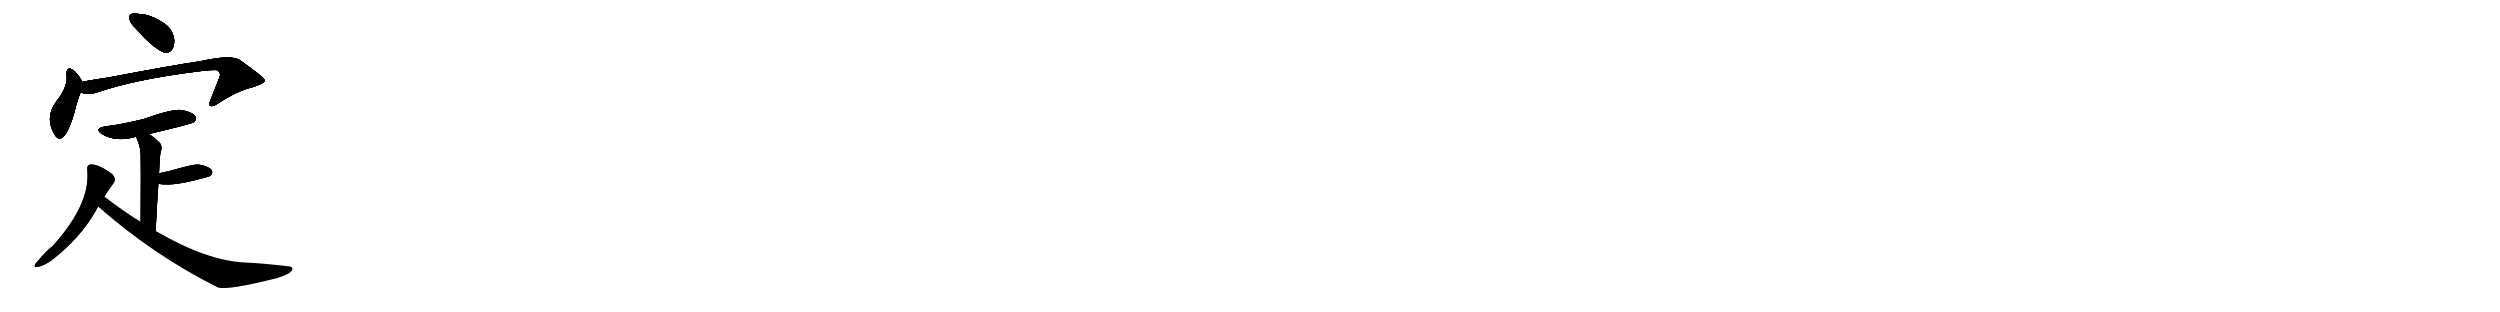 <svg version="1.1" viewBox="0 0 8192 1024" xmlns="http://www.w3.org/2000/svg">
  
  <g transform="scale(1, -1) translate(0, -900)" class="origin">
    <style type="text/css">
        .origin {display:none;}
        .hide {display:none;}
        .stroke {fill: #000000;}
        
.step1 {transform: translateX(1024px);}
.step2 {transform: translateX(2048px);}
.step3 {transform: translateX(3072px);}
.step4 {transform: translateX(4096px);}
.step5 {transform: translateX(5120px);}
.step6 {transform: translateX(6144px);}
.step7 {transform: translateX(7168px);}
.step8 {transform: translateX(8192px);}
.step9 {transform: translateX(9216px);}
.step10 {transform: translateX(10240px);}
.step11 {transform: translateX(11264px);}
.step12 {transform: translateX(12288px);}
.step13 {transform: translateX(13312px);}
.step14 {transform: translateX(14336px);}
.step15 {transform: translateX(15360px);}
.step16 {transform: translateX(16384px);}
.step17 {transform: translateX(17408px);}
.step18 {transform: translateX(18432px);}
.step19 {transform: translateX(19456px);}
.step20 {transform: translateX(20480px);}
.step21 {transform: translateX(21504px);}
.step22 {transform: translateX(22528px);}
.step23 {transform: translateX(23552px);}
.step24 {transform: translateX(24576px);}
.step25 {transform: translateX(25600px);}
.step26 {transform: translateX(26624px);}
.step27 {transform: translateX(27648px);}
.step28 {transform: translateX(28672px);}
.step29 {transform: translateX(29696px);}
    </style>

    <path d="M 446 806 Q 497 746 537 728 Q 555 724 566 741 Q 573 757 570 777 Q 563 805 541 821 Q 493 854 456 854 Q 440 858 430 854 Q 423 853 425 837 Q 426 824 446 806 Z" fill="lightgray"/>
    <path d="M 268 632 Q 267 635 267 637 Q 252 662 239 671 Q 218 684 218 657 Q 224 621 191 576 Q 143 518 179 459 Q 195 431 216 462 Q 232 490 243 529 Q 253 571 264 597 C 273 618 273 618 268 632 Z" fill="lightgray"/>
    <path d="M 264 597 Q 288 588 318 597 Q 442 640 650 666 Q 696 672 713 670 Q 723 658 721 653 Q 721 650 690 573 Q 683 557 689 553 Q 698 549 716 562 Q 777 602 827 614 Q 867 627 868 636 Q 867 646 786 703 Q 759 722 659 700 Q 553 684 360 647 Q 314 640 268 632 C 238 627 235 603 264 597 Z" fill="lightgray"/>
    <path d="M 488 461 Q 629 494 636 500 Q 646 509 640 519 Q 631 532 598 539 Q 568 545 471 510 Q 398 492 346 486 Q 306 479 335 460 Q 381 433 446 452 L 488 461 Z" fill="lightgray"/>
    <path d="M 510 143 Q 514 228 519 298 L 521 332 Q 524 393 526 400 Q 533 419 524 431 Q 505 450 488 461 C 463 478 434 480 446 452 Q 461 418 461 393 Q 462 369 461 173 C 461 143 509 113 510 143 Z" fill="lightgray"/>
    <path d="M 519 298 Q 555 289 637 309 Q 686 321 690 324 Q 699 334 693 343 Q 683 356 650 361 Q 632 362 553 339 Q 537 336 521 332 C 492 325 490 304 519 298 Z" fill="lightgray"/>
    <path d="M 342 256 Q 357 280 372 300 Q 382 313 368 329 Q 323 363 296 361 Q 284 358 286 343 Q 298 232 171 92 Q 159 86 117 37 Q 108 21 124 26 Q 146 29 174 51 Q 262 120 312 206 Q 316 215 322 223 L 342 256 Z" fill="lightgray"/>
    <path d="M 322 223 Q 502 64 714 -42 Q 747 -52 909 -11 Q 948 1 957 14 Q 963 27 940 28 Q 853 38 801 40 Q 678 46 514 141 Q 511 142 510 143 L 461 173 Q 401 210 342 256 C 318 274 299 243 322 223 Z" fill="lightgray"/></g>
<g transform="scale(1, -1) translate(0, -900)">
    <style type="text/css">
        .origin {display:none;}
        .hide {display:none;}
        .stroke {fill: #000000;}
        
.step1 {transform: translateX(1024px);}
.step2 {transform: translateX(2048px);}
.step3 {transform: translateX(3072px);}
.step4 {transform: translateX(4096px);}
.step5 {transform: translateX(5120px);}
.step6 {transform: translateX(6144px);}
.step7 {transform: translateX(7168px);}
.step8 {transform: translateX(8192px);}
.step9 {transform: translateX(9216px);}
.step10 {transform: translateX(10240px);}
.step11 {transform: translateX(11264px);}
.step12 {transform: translateX(12288px);}
.step13 {transform: translateX(13312px);}
.step14 {transform: translateX(14336px);}
.step15 {transform: translateX(15360px);}
.step16 {transform: translateX(16384px);}
.step17 {transform: translateX(17408px);}
.step18 {transform: translateX(18432px);}
.step19 {transform: translateX(19456px);}
.step20 {transform: translateX(20480px);}
.step21 {transform: translateX(21504px);}
.step22 {transform: translateX(22528px);}
.step23 {transform: translateX(23552px);}
.step24 {transform: translateX(24576px);}
.step25 {transform: translateX(25600px);}
.step26 {transform: translateX(26624px);}
.step27 {transform: translateX(27648px);}
.step28 {transform: translateX(28672px);}
.step29 {transform: translateX(29696px);}
    </style>

    <path d="M 446 806 Q 497 746 537 728 Q 555 724 566 741 Q 573 757 570 777 Q 563 805 541 821 Q 493 854 456 854 Q 440 858 430 854 Q 423 853 425 837 Q 426 824 446 806 Z" fill="lightgray" class="stroke step0"/>
    <path d="M 268 632 Q 267 635 267 637 Q 252 662 239 671 Q 218 684 218 657 Q 224 621 191 576 Q 143 518 179 459 Q 195 431 216 462 Q 232 490 243 529 Q 253 571 264 597 C 273 618 273 618 268 632 Z" fill="lightgray" class="hide"/>
    <path d="M 264 597 Q 288 588 318 597 Q 442 640 650 666 Q 696 672 713 670 Q 723 658 721 653 Q 721 650 690 573 Q 683 557 689 553 Q 698 549 716 562 Q 777 602 827 614 Q 867 627 868 636 Q 867 646 786 703 Q 759 722 659 700 Q 553 684 360 647 Q 314 640 268 632 C 238 627 235 603 264 597 Z" fill="lightgray" class="hide"/>
    <path d="M 488 461 Q 629 494 636 500 Q 646 509 640 519 Q 631 532 598 539 Q 568 545 471 510 Q 398 492 346 486 Q 306 479 335 460 Q 381 433 446 452 L 488 461 Z" fill="lightgray" class="hide"/>
    <path d="M 510 143 Q 514 228 519 298 L 521 332 Q 524 393 526 400 Q 533 419 524 431 Q 505 450 488 461 C 463 478 434 480 446 452 Q 461 418 461 393 Q 462 369 461 173 C 461 143 509 113 510 143 Z" fill="lightgray" class="hide"/>
    <path d="M 519 298 Q 555 289 637 309 Q 686 321 690 324 Q 699 334 693 343 Q 683 356 650 361 Q 632 362 553 339 Q 537 336 521 332 C 492 325 490 304 519 298 Z" fill="lightgray" class="hide"/>
    <path d="M 342 256 Q 357 280 372 300 Q 382 313 368 329 Q 323 363 296 361 Q 284 358 286 343 Q 298 232 171 92 Q 159 86 117 37 Q 108 21 124 26 Q 146 29 174 51 Q 262 120 312 206 Q 316 215 322 223 L 342 256 Z" fill="lightgray" class="hide"/>
    <path d="M 322 223 Q 502 64 714 -42 Q 747 -52 909 -11 Q 948 1 957 14 Q 963 27 940 28 Q 853 38 801 40 Q 678 46 514 141 Q 511 142 510 143 L 461 173 Q 401 210 342 256 C 318 274 299 243 322 223 Z" fill="lightgray" class="hide"/></g><g transform="scale(1, -1) translate(0, -900)">
    <style type="text/css">
        .origin {display:none;}
        .hide {display:none;}
        .stroke {fill: #000000;}
        
.step1 {transform: translateX(1024px);}
.step2 {transform: translateX(2048px);}
.step3 {transform: translateX(3072px);}
.step4 {transform: translateX(4096px);}
.step5 {transform: translateX(5120px);}
.step6 {transform: translateX(6144px);}
.step7 {transform: translateX(7168px);}
.step8 {transform: translateX(8192px);}
.step9 {transform: translateX(9216px);}
.step10 {transform: translateX(10240px);}
.step11 {transform: translateX(11264px);}
.step12 {transform: translateX(12288px);}
.step13 {transform: translateX(13312px);}
.step14 {transform: translateX(14336px);}
.step15 {transform: translateX(15360px);}
.step16 {transform: translateX(16384px);}
.step17 {transform: translateX(17408px);}
.step18 {transform: translateX(18432px);}
.step19 {transform: translateX(19456px);}
.step20 {transform: translateX(20480px);}
.step21 {transform: translateX(21504px);}
.step22 {transform: translateX(22528px);}
.step23 {transform: translateX(23552px);}
.step24 {transform: translateX(24576px);}
.step25 {transform: translateX(25600px);}
.step26 {transform: translateX(26624px);}
.step27 {transform: translateX(27648px);}
.step28 {transform: translateX(28672px);}
.step29 {transform: translateX(29696px);}
    </style>

    <path d="M 446 806 Q 497 746 537 728 Q 555 724 566 741 Q 573 757 570 777 Q 563 805 541 821 Q 493 854 456 854 Q 440 858 430 854 Q 423 853 425 837 Q 426 824 446 806 Z" fill="lightgray" class="stroke step1"/>
    <path d="M 268 632 Q 267 635 267 637 Q 252 662 239 671 Q 218 684 218 657 Q 224 621 191 576 Q 143 518 179 459 Q 195 431 216 462 Q 232 490 243 529 Q 253 571 264 597 C 273 618 273 618 268 632 Z" fill="lightgray" class="stroke step1"/>
    <path d="M 264 597 Q 288 588 318 597 Q 442 640 650 666 Q 696 672 713 670 Q 723 658 721 653 Q 721 650 690 573 Q 683 557 689 553 Q 698 549 716 562 Q 777 602 827 614 Q 867 627 868 636 Q 867 646 786 703 Q 759 722 659 700 Q 553 684 360 647 Q 314 640 268 632 C 238 627 235 603 264 597 Z" fill="lightgray" class="hide"/>
    <path d="M 488 461 Q 629 494 636 500 Q 646 509 640 519 Q 631 532 598 539 Q 568 545 471 510 Q 398 492 346 486 Q 306 479 335 460 Q 381 433 446 452 L 488 461 Z" fill="lightgray" class="hide"/>
    <path d="M 510 143 Q 514 228 519 298 L 521 332 Q 524 393 526 400 Q 533 419 524 431 Q 505 450 488 461 C 463 478 434 480 446 452 Q 461 418 461 393 Q 462 369 461 173 C 461 143 509 113 510 143 Z" fill="lightgray" class="hide"/>
    <path d="M 519 298 Q 555 289 637 309 Q 686 321 690 324 Q 699 334 693 343 Q 683 356 650 361 Q 632 362 553 339 Q 537 336 521 332 C 492 325 490 304 519 298 Z" fill="lightgray" class="hide"/>
    <path d="M 342 256 Q 357 280 372 300 Q 382 313 368 329 Q 323 363 296 361 Q 284 358 286 343 Q 298 232 171 92 Q 159 86 117 37 Q 108 21 124 26 Q 146 29 174 51 Q 262 120 312 206 Q 316 215 322 223 L 342 256 Z" fill="lightgray" class="hide"/>
    <path d="M 322 223 Q 502 64 714 -42 Q 747 -52 909 -11 Q 948 1 957 14 Q 963 27 940 28 Q 853 38 801 40 Q 678 46 514 141 Q 511 142 510 143 L 461 173 Q 401 210 342 256 C 318 274 299 243 322 223 Z" fill="lightgray" class="hide"/></g><g transform="scale(1, -1) translate(0, -900)">
    <style type="text/css">
        .origin {display:none;}
        .hide {display:none;}
        .stroke {fill: #000000;}
        
.step1 {transform: translateX(1024px);}
.step2 {transform: translateX(2048px);}
.step3 {transform: translateX(3072px);}
.step4 {transform: translateX(4096px);}
.step5 {transform: translateX(5120px);}
.step6 {transform: translateX(6144px);}
.step7 {transform: translateX(7168px);}
.step8 {transform: translateX(8192px);}
.step9 {transform: translateX(9216px);}
.step10 {transform: translateX(10240px);}
.step11 {transform: translateX(11264px);}
.step12 {transform: translateX(12288px);}
.step13 {transform: translateX(13312px);}
.step14 {transform: translateX(14336px);}
.step15 {transform: translateX(15360px);}
.step16 {transform: translateX(16384px);}
.step17 {transform: translateX(17408px);}
.step18 {transform: translateX(18432px);}
.step19 {transform: translateX(19456px);}
.step20 {transform: translateX(20480px);}
.step21 {transform: translateX(21504px);}
.step22 {transform: translateX(22528px);}
.step23 {transform: translateX(23552px);}
.step24 {transform: translateX(24576px);}
.step25 {transform: translateX(25600px);}
.step26 {transform: translateX(26624px);}
.step27 {transform: translateX(27648px);}
.step28 {transform: translateX(28672px);}
.step29 {transform: translateX(29696px);}
    </style>

    <path d="M 446 806 Q 497 746 537 728 Q 555 724 566 741 Q 573 757 570 777 Q 563 805 541 821 Q 493 854 456 854 Q 440 858 430 854 Q 423 853 425 837 Q 426 824 446 806 Z" fill="lightgray" class="stroke step2"/>
    <path d="M 268 632 Q 267 635 267 637 Q 252 662 239 671 Q 218 684 218 657 Q 224 621 191 576 Q 143 518 179 459 Q 195 431 216 462 Q 232 490 243 529 Q 253 571 264 597 C 273 618 273 618 268 632 Z" fill="lightgray" class="stroke step2"/>
    <path d="M 264 597 Q 288 588 318 597 Q 442 640 650 666 Q 696 672 713 670 Q 723 658 721 653 Q 721 650 690 573 Q 683 557 689 553 Q 698 549 716 562 Q 777 602 827 614 Q 867 627 868 636 Q 867 646 786 703 Q 759 722 659 700 Q 553 684 360 647 Q 314 640 268 632 C 238 627 235 603 264 597 Z" fill="lightgray" class="stroke step2"/>
    <path d="M 488 461 Q 629 494 636 500 Q 646 509 640 519 Q 631 532 598 539 Q 568 545 471 510 Q 398 492 346 486 Q 306 479 335 460 Q 381 433 446 452 L 488 461 Z" fill="lightgray" class="hide"/>
    <path d="M 510 143 Q 514 228 519 298 L 521 332 Q 524 393 526 400 Q 533 419 524 431 Q 505 450 488 461 C 463 478 434 480 446 452 Q 461 418 461 393 Q 462 369 461 173 C 461 143 509 113 510 143 Z" fill="lightgray" class="hide"/>
    <path d="M 519 298 Q 555 289 637 309 Q 686 321 690 324 Q 699 334 693 343 Q 683 356 650 361 Q 632 362 553 339 Q 537 336 521 332 C 492 325 490 304 519 298 Z" fill="lightgray" class="hide"/>
    <path d="M 342 256 Q 357 280 372 300 Q 382 313 368 329 Q 323 363 296 361 Q 284 358 286 343 Q 298 232 171 92 Q 159 86 117 37 Q 108 21 124 26 Q 146 29 174 51 Q 262 120 312 206 Q 316 215 322 223 L 342 256 Z" fill="lightgray" class="hide"/>
    <path d="M 322 223 Q 502 64 714 -42 Q 747 -52 909 -11 Q 948 1 957 14 Q 963 27 940 28 Q 853 38 801 40 Q 678 46 514 141 Q 511 142 510 143 L 461 173 Q 401 210 342 256 C 318 274 299 243 322 223 Z" fill="lightgray" class="hide"/></g><g transform="scale(1, -1) translate(0, -900)">
    <style type="text/css">
        .origin {display:none;}
        .hide {display:none;}
        .stroke {fill: #000000;}
        
.step1 {transform: translateX(1024px);}
.step2 {transform: translateX(2048px);}
.step3 {transform: translateX(3072px);}
.step4 {transform: translateX(4096px);}
.step5 {transform: translateX(5120px);}
.step6 {transform: translateX(6144px);}
.step7 {transform: translateX(7168px);}
.step8 {transform: translateX(8192px);}
.step9 {transform: translateX(9216px);}
.step10 {transform: translateX(10240px);}
.step11 {transform: translateX(11264px);}
.step12 {transform: translateX(12288px);}
.step13 {transform: translateX(13312px);}
.step14 {transform: translateX(14336px);}
.step15 {transform: translateX(15360px);}
.step16 {transform: translateX(16384px);}
.step17 {transform: translateX(17408px);}
.step18 {transform: translateX(18432px);}
.step19 {transform: translateX(19456px);}
.step20 {transform: translateX(20480px);}
.step21 {transform: translateX(21504px);}
.step22 {transform: translateX(22528px);}
.step23 {transform: translateX(23552px);}
.step24 {transform: translateX(24576px);}
.step25 {transform: translateX(25600px);}
.step26 {transform: translateX(26624px);}
.step27 {transform: translateX(27648px);}
.step28 {transform: translateX(28672px);}
.step29 {transform: translateX(29696px);}
    </style>

    <path d="M 446 806 Q 497 746 537 728 Q 555 724 566 741 Q 573 757 570 777 Q 563 805 541 821 Q 493 854 456 854 Q 440 858 430 854 Q 423 853 425 837 Q 426 824 446 806 Z" fill="lightgray" class="stroke step3"/>
    <path d="M 268 632 Q 267 635 267 637 Q 252 662 239 671 Q 218 684 218 657 Q 224 621 191 576 Q 143 518 179 459 Q 195 431 216 462 Q 232 490 243 529 Q 253 571 264 597 C 273 618 273 618 268 632 Z" fill="lightgray" class="stroke step3"/>
    <path d="M 264 597 Q 288 588 318 597 Q 442 640 650 666 Q 696 672 713 670 Q 723 658 721 653 Q 721 650 690 573 Q 683 557 689 553 Q 698 549 716 562 Q 777 602 827 614 Q 867 627 868 636 Q 867 646 786 703 Q 759 722 659 700 Q 553 684 360 647 Q 314 640 268 632 C 238 627 235 603 264 597 Z" fill="lightgray" class="stroke step3"/>
    <path d="M 488 461 Q 629 494 636 500 Q 646 509 640 519 Q 631 532 598 539 Q 568 545 471 510 Q 398 492 346 486 Q 306 479 335 460 Q 381 433 446 452 L 488 461 Z" fill="lightgray" class="stroke step3"/>
    <path d="M 510 143 Q 514 228 519 298 L 521 332 Q 524 393 526 400 Q 533 419 524 431 Q 505 450 488 461 C 463 478 434 480 446 452 Q 461 418 461 393 Q 462 369 461 173 C 461 143 509 113 510 143 Z" fill="lightgray" class="hide"/>
    <path d="M 519 298 Q 555 289 637 309 Q 686 321 690 324 Q 699 334 693 343 Q 683 356 650 361 Q 632 362 553 339 Q 537 336 521 332 C 492 325 490 304 519 298 Z" fill="lightgray" class="hide"/>
    <path d="M 342 256 Q 357 280 372 300 Q 382 313 368 329 Q 323 363 296 361 Q 284 358 286 343 Q 298 232 171 92 Q 159 86 117 37 Q 108 21 124 26 Q 146 29 174 51 Q 262 120 312 206 Q 316 215 322 223 L 342 256 Z" fill="lightgray" class="hide"/>
    <path d="M 322 223 Q 502 64 714 -42 Q 747 -52 909 -11 Q 948 1 957 14 Q 963 27 940 28 Q 853 38 801 40 Q 678 46 514 141 Q 511 142 510 143 L 461 173 Q 401 210 342 256 C 318 274 299 243 322 223 Z" fill="lightgray" class="hide"/></g><g transform="scale(1, -1) translate(0, -900)">
    <style type="text/css">
        .origin {display:none;}
        .hide {display:none;}
        .stroke {fill: #000000;}
        
.step1 {transform: translateX(1024px);}
.step2 {transform: translateX(2048px);}
.step3 {transform: translateX(3072px);}
.step4 {transform: translateX(4096px);}
.step5 {transform: translateX(5120px);}
.step6 {transform: translateX(6144px);}
.step7 {transform: translateX(7168px);}
.step8 {transform: translateX(8192px);}
.step9 {transform: translateX(9216px);}
.step10 {transform: translateX(10240px);}
.step11 {transform: translateX(11264px);}
.step12 {transform: translateX(12288px);}
.step13 {transform: translateX(13312px);}
.step14 {transform: translateX(14336px);}
.step15 {transform: translateX(15360px);}
.step16 {transform: translateX(16384px);}
.step17 {transform: translateX(17408px);}
.step18 {transform: translateX(18432px);}
.step19 {transform: translateX(19456px);}
.step20 {transform: translateX(20480px);}
.step21 {transform: translateX(21504px);}
.step22 {transform: translateX(22528px);}
.step23 {transform: translateX(23552px);}
.step24 {transform: translateX(24576px);}
.step25 {transform: translateX(25600px);}
.step26 {transform: translateX(26624px);}
.step27 {transform: translateX(27648px);}
.step28 {transform: translateX(28672px);}
.step29 {transform: translateX(29696px);}
    </style>

    <path d="M 446 806 Q 497 746 537 728 Q 555 724 566 741 Q 573 757 570 777 Q 563 805 541 821 Q 493 854 456 854 Q 440 858 430 854 Q 423 853 425 837 Q 426 824 446 806 Z" fill="lightgray" class="stroke step4"/>
    <path d="M 268 632 Q 267 635 267 637 Q 252 662 239 671 Q 218 684 218 657 Q 224 621 191 576 Q 143 518 179 459 Q 195 431 216 462 Q 232 490 243 529 Q 253 571 264 597 C 273 618 273 618 268 632 Z" fill="lightgray" class="stroke step4"/>
    <path d="M 264 597 Q 288 588 318 597 Q 442 640 650 666 Q 696 672 713 670 Q 723 658 721 653 Q 721 650 690 573 Q 683 557 689 553 Q 698 549 716 562 Q 777 602 827 614 Q 867 627 868 636 Q 867 646 786 703 Q 759 722 659 700 Q 553 684 360 647 Q 314 640 268 632 C 238 627 235 603 264 597 Z" fill="lightgray" class="stroke step4"/>
    <path d="M 488 461 Q 629 494 636 500 Q 646 509 640 519 Q 631 532 598 539 Q 568 545 471 510 Q 398 492 346 486 Q 306 479 335 460 Q 381 433 446 452 L 488 461 Z" fill="lightgray" class="stroke step4"/>
    <path d="M 510 143 Q 514 228 519 298 L 521 332 Q 524 393 526 400 Q 533 419 524 431 Q 505 450 488 461 C 463 478 434 480 446 452 Q 461 418 461 393 Q 462 369 461 173 C 461 143 509 113 510 143 Z" fill="lightgray" class="stroke step4"/>
    <path d="M 519 298 Q 555 289 637 309 Q 686 321 690 324 Q 699 334 693 343 Q 683 356 650 361 Q 632 362 553 339 Q 537 336 521 332 C 492 325 490 304 519 298 Z" fill="lightgray" class="hide"/>
    <path d="M 342 256 Q 357 280 372 300 Q 382 313 368 329 Q 323 363 296 361 Q 284 358 286 343 Q 298 232 171 92 Q 159 86 117 37 Q 108 21 124 26 Q 146 29 174 51 Q 262 120 312 206 Q 316 215 322 223 L 342 256 Z" fill="lightgray" class="hide"/>
    <path d="M 322 223 Q 502 64 714 -42 Q 747 -52 909 -11 Q 948 1 957 14 Q 963 27 940 28 Q 853 38 801 40 Q 678 46 514 141 Q 511 142 510 143 L 461 173 Q 401 210 342 256 C 318 274 299 243 322 223 Z" fill="lightgray" class="hide"/></g><g transform="scale(1, -1) translate(0, -900)">
    <style type="text/css">
        .origin {display:none;}
        .hide {display:none;}
        .stroke {fill: #000000;}
        
.step1 {transform: translateX(1024px);}
.step2 {transform: translateX(2048px);}
.step3 {transform: translateX(3072px);}
.step4 {transform: translateX(4096px);}
.step5 {transform: translateX(5120px);}
.step6 {transform: translateX(6144px);}
.step7 {transform: translateX(7168px);}
.step8 {transform: translateX(8192px);}
.step9 {transform: translateX(9216px);}
.step10 {transform: translateX(10240px);}
.step11 {transform: translateX(11264px);}
.step12 {transform: translateX(12288px);}
.step13 {transform: translateX(13312px);}
.step14 {transform: translateX(14336px);}
.step15 {transform: translateX(15360px);}
.step16 {transform: translateX(16384px);}
.step17 {transform: translateX(17408px);}
.step18 {transform: translateX(18432px);}
.step19 {transform: translateX(19456px);}
.step20 {transform: translateX(20480px);}
.step21 {transform: translateX(21504px);}
.step22 {transform: translateX(22528px);}
.step23 {transform: translateX(23552px);}
.step24 {transform: translateX(24576px);}
.step25 {transform: translateX(25600px);}
.step26 {transform: translateX(26624px);}
.step27 {transform: translateX(27648px);}
.step28 {transform: translateX(28672px);}
.step29 {transform: translateX(29696px);}
    </style>

    <path d="M 446 806 Q 497 746 537 728 Q 555 724 566 741 Q 573 757 570 777 Q 563 805 541 821 Q 493 854 456 854 Q 440 858 430 854 Q 423 853 425 837 Q 426 824 446 806 Z" fill="lightgray" class="stroke step5"/>
    <path d="M 268 632 Q 267 635 267 637 Q 252 662 239 671 Q 218 684 218 657 Q 224 621 191 576 Q 143 518 179 459 Q 195 431 216 462 Q 232 490 243 529 Q 253 571 264 597 C 273 618 273 618 268 632 Z" fill="lightgray" class="stroke step5"/>
    <path d="M 264 597 Q 288 588 318 597 Q 442 640 650 666 Q 696 672 713 670 Q 723 658 721 653 Q 721 650 690 573 Q 683 557 689 553 Q 698 549 716 562 Q 777 602 827 614 Q 867 627 868 636 Q 867 646 786 703 Q 759 722 659 700 Q 553 684 360 647 Q 314 640 268 632 C 238 627 235 603 264 597 Z" fill="lightgray" class="stroke step5"/>
    <path d="M 488 461 Q 629 494 636 500 Q 646 509 640 519 Q 631 532 598 539 Q 568 545 471 510 Q 398 492 346 486 Q 306 479 335 460 Q 381 433 446 452 L 488 461 Z" fill="lightgray" class="stroke step5"/>
    <path d="M 510 143 Q 514 228 519 298 L 521 332 Q 524 393 526 400 Q 533 419 524 431 Q 505 450 488 461 C 463 478 434 480 446 452 Q 461 418 461 393 Q 462 369 461 173 C 461 143 509 113 510 143 Z" fill="lightgray" class="stroke step5"/>
    <path d="M 519 298 Q 555 289 637 309 Q 686 321 690 324 Q 699 334 693 343 Q 683 356 650 361 Q 632 362 553 339 Q 537 336 521 332 C 492 325 490 304 519 298 Z" fill="lightgray" class="stroke step5"/>
    <path d="M 342 256 Q 357 280 372 300 Q 382 313 368 329 Q 323 363 296 361 Q 284 358 286 343 Q 298 232 171 92 Q 159 86 117 37 Q 108 21 124 26 Q 146 29 174 51 Q 262 120 312 206 Q 316 215 322 223 L 342 256 Z" fill="lightgray" class="hide"/>
    <path d="M 322 223 Q 502 64 714 -42 Q 747 -52 909 -11 Q 948 1 957 14 Q 963 27 940 28 Q 853 38 801 40 Q 678 46 514 141 Q 511 142 510 143 L 461 173 Q 401 210 342 256 C 318 274 299 243 322 223 Z" fill="lightgray" class="hide"/></g><g transform="scale(1, -1) translate(0, -900)">
    <style type="text/css">
        .origin {display:none;}
        .hide {display:none;}
        .stroke {fill: #000000;}
        
.step1 {transform: translateX(1024px);}
.step2 {transform: translateX(2048px);}
.step3 {transform: translateX(3072px);}
.step4 {transform: translateX(4096px);}
.step5 {transform: translateX(5120px);}
.step6 {transform: translateX(6144px);}
.step7 {transform: translateX(7168px);}
.step8 {transform: translateX(8192px);}
.step9 {transform: translateX(9216px);}
.step10 {transform: translateX(10240px);}
.step11 {transform: translateX(11264px);}
.step12 {transform: translateX(12288px);}
.step13 {transform: translateX(13312px);}
.step14 {transform: translateX(14336px);}
.step15 {transform: translateX(15360px);}
.step16 {transform: translateX(16384px);}
.step17 {transform: translateX(17408px);}
.step18 {transform: translateX(18432px);}
.step19 {transform: translateX(19456px);}
.step20 {transform: translateX(20480px);}
.step21 {transform: translateX(21504px);}
.step22 {transform: translateX(22528px);}
.step23 {transform: translateX(23552px);}
.step24 {transform: translateX(24576px);}
.step25 {transform: translateX(25600px);}
.step26 {transform: translateX(26624px);}
.step27 {transform: translateX(27648px);}
.step28 {transform: translateX(28672px);}
.step29 {transform: translateX(29696px);}
    </style>

    <path d="M 446 806 Q 497 746 537 728 Q 555 724 566 741 Q 573 757 570 777 Q 563 805 541 821 Q 493 854 456 854 Q 440 858 430 854 Q 423 853 425 837 Q 426 824 446 806 Z" fill="lightgray" class="stroke step6"/>
    <path d="M 268 632 Q 267 635 267 637 Q 252 662 239 671 Q 218 684 218 657 Q 224 621 191 576 Q 143 518 179 459 Q 195 431 216 462 Q 232 490 243 529 Q 253 571 264 597 C 273 618 273 618 268 632 Z" fill="lightgray" class="stroke step6"/>
    <path d="M 264 597 Q 288 588 318 597 Q 442 640 650 666 Q 696 672 713 670 Q 723 658 721 653 Q 721 650 690 573 Q 683 557 689 553 Q 698 549 716 562 Q 777 602 827 614 Q 867 627 868 636 Q 867 646 786 703 Q 759 722 659 700 Q 553 684 360 647 Q 314 640 268 632 C 238 627 235 603 264 597 Z" fill="lightgray" class="stroke step6"/>
    <path d="M 488 461 Q 629 494 636 500 Q 646 509 640 519 Q 631 532 598 539 Q 568 545 471 510 Q 398 492 346 486 Q 306 479 335 460 Q 381 433 446 452 L 488 461 Z" fill="lightgray" class="stroke step6"/>
    <path d="M 510 143 Q 514 228 519 298 L 521 332 Q 524 393 526 400 Q 533 419 524 431 Q 505 450 488 461 C 463 478 434 480 446 452 Q 461 418 461 393 Q 462 369 461 173 C 461 143 509 113 510 143 Z" fill="lightgray" class="stroke step6"/>
    <path d="M 519 298 Q 555 289 637 309 Q 686 321 690 324 Q 699 334 693 343 Q 683 356 650 361 Q 632 362 553 339 Q 537 336 521 332 C 492 325 490 304 519 298 Z" fill="lightgray" class="stroke step6"/>
    <path d="M 342 256 Q 357 280 372 300 Q 382 313 368 329 Q 323 363 296 361 Q 284 358 286 343 Q 298 232 171 92 Q 159 86 117 37 Q 108 21 124 26 Q 146 29 174 51 Q 262 120 312 206 Q 316 215 322 223 L 342 256 Z" fill="lightgray" class="stroke step6"/>
    <path d="M 322 223 Q 502 64 714 -42 Q 747 -52 909 -11 Q 948 1 957 14 Q 963 27 940 28 Q 853 38 801 40 Q 678 46 514 141 Q 511 142 510 143 L 461 173 Q 401 210 342 256 C 318 274 299 243 322 223 Z" fill="lightgray" class="hide"/></g><g transform="scale(1, -1) translate(0, -900)">
    <style type="text/css">
        .origin {display:none;}
        .hide {display:none;}
        .stroke {fill: #000000;}
        
.step1 {transform: translateX(1024px);}
.step2 {transform: translateX(2048px);}
.step3 {transform: translateX(3072px);}
.step4 {transform: translateX(4096px);}
.step5 {transform: translateX(5120px);}
.step6 {transform: translateX(6144px);}
.step7 {transform: translateX(7168px);}
.step8 {transform: translateX(8192px);}
.step9 {transform: translateX(9216px);}
.step10 {transform: translateX(10240px);}
.step11 {transform: translateX(11264px);}
.step12 {transform: translateX(12288px);}
.step13 {transform: translateX(13312px);}
.step14 {transform: translateX(14336px);}
.step15 {transform: translateX(15360px);}
.step16 {transform: translateX(16384px);}
.step17 {transform: translateX(17408px);}
.step18 {transform: translateX(18432px);}
.step19 {transform: translateX(19456px);}
.step20 {transform: translateX(20480px);}
.step21 {transform: translateX(21504px);}
.step22 {transform: translateX(22528px);}
.step23 {transform: translateX(23552px);}
.step24 {transform: translateX(24576px);}
.step25 {transform: translateX(25600px);}
.step26 {transform: translateX(26624px);}
.step27 {transform: translateX(27648px);}
.step28 {transform: translateX(28672px);}
.step29 {transform: translateX(29696px);}
    </style>

    <path d="M 446 806 Q 497 746 537 728 Q 555 724 566 741 Q 573 757 570 777 Q 563 805 541 821 Q 493 854 456 854 Q 440 858 430 854 Q 423 853 425 837 Q 426 824 446 806 Z" fill="lightgray" class="stroke step7"/>
    <path d="M 268 632 Q 267 635 267 637 Q 252 662 239 671 Q 218 684 218 657 Q 224 621 191 576 Q 143 518 179 459 Q 195 431 216 462 Q 232 490 243 529 Q 253 571 264 597 C 273 618 273 618 268 632 Z" fill="lightgray" class="stroke step7"/>
    <path d="M 264 597 Q 288 588 318 597 Q 442 640 650 666 Q 696 672 713 670 Q 723 658 721 653 Q 721 650 690 573 Q 683 557 689 553 Q 698 549 716 562 Q 777 602 827 614 Q 867 627 868 636 Q 867 646 786 703 Q 759 722 659 700 Q 553 684 360 647 Q 314 640 268 632 C 238 627 235 603 264 597 Z" fill="lightgray" class="stroke step7"/>
    <path d="M 488 461 Q 629 494 636 500 Q 646 509 640 519 Q 631 532 598 539 Q 568 545 471 510 Q 398 492 346 486 Q 306 479 335 460 Q 381 433 446 452 L 488 461 Z" fill="lightgray" class="stroke step7"/>
    <path d="M 510 143 Q 514 228 519 298 L 521 332 Q 524 393 526 400 Q 533 419 524 431 Q 505 450 488 461 C 463 478 434 480 446 452 Q 461 418 461 393 Q 462 369 461 173 C 461 143 509 113 510 143 Z" fill="lightgray" class="stroke step7"/>
    <path d="M 519 298 Q 555 289 637 309 Q 686 321 690 324 Q 699 334 693 343 Q 683 356 650 361 Q 632 362 553 339 Q 537 336 521 332 C 492 325 490 304 519 298 Z" fill="lightgray" class="stroke step7"/>
    <path d="M 342 256 Q 357 280 372 300 Q 382 313 368 329 Q 323 363 296 361 Q 284 358 286 343 Q 298 232 171 92 Q 159 86 117 37 Q 108 21 124 26 Q 146 29 174 51 Q 262 120 312 206 Q 316 215 322 223 L 342 256 Z" fill="lightgray" class="stroke step7"/>
    <path d="M 322 223 Q 502 64 714 -42 Q 747 -52 909 -11 Q 948 1 957 14 Q 963 27 940 28 Q 853 38 801 40 Q 678 46 514 141 Q 511 142 510 143 L 461 173 Q 401 210 342 256 C 318 274 299 243 322 223 Z" fill="lightgray" class="stroke step7"/></g></svg>